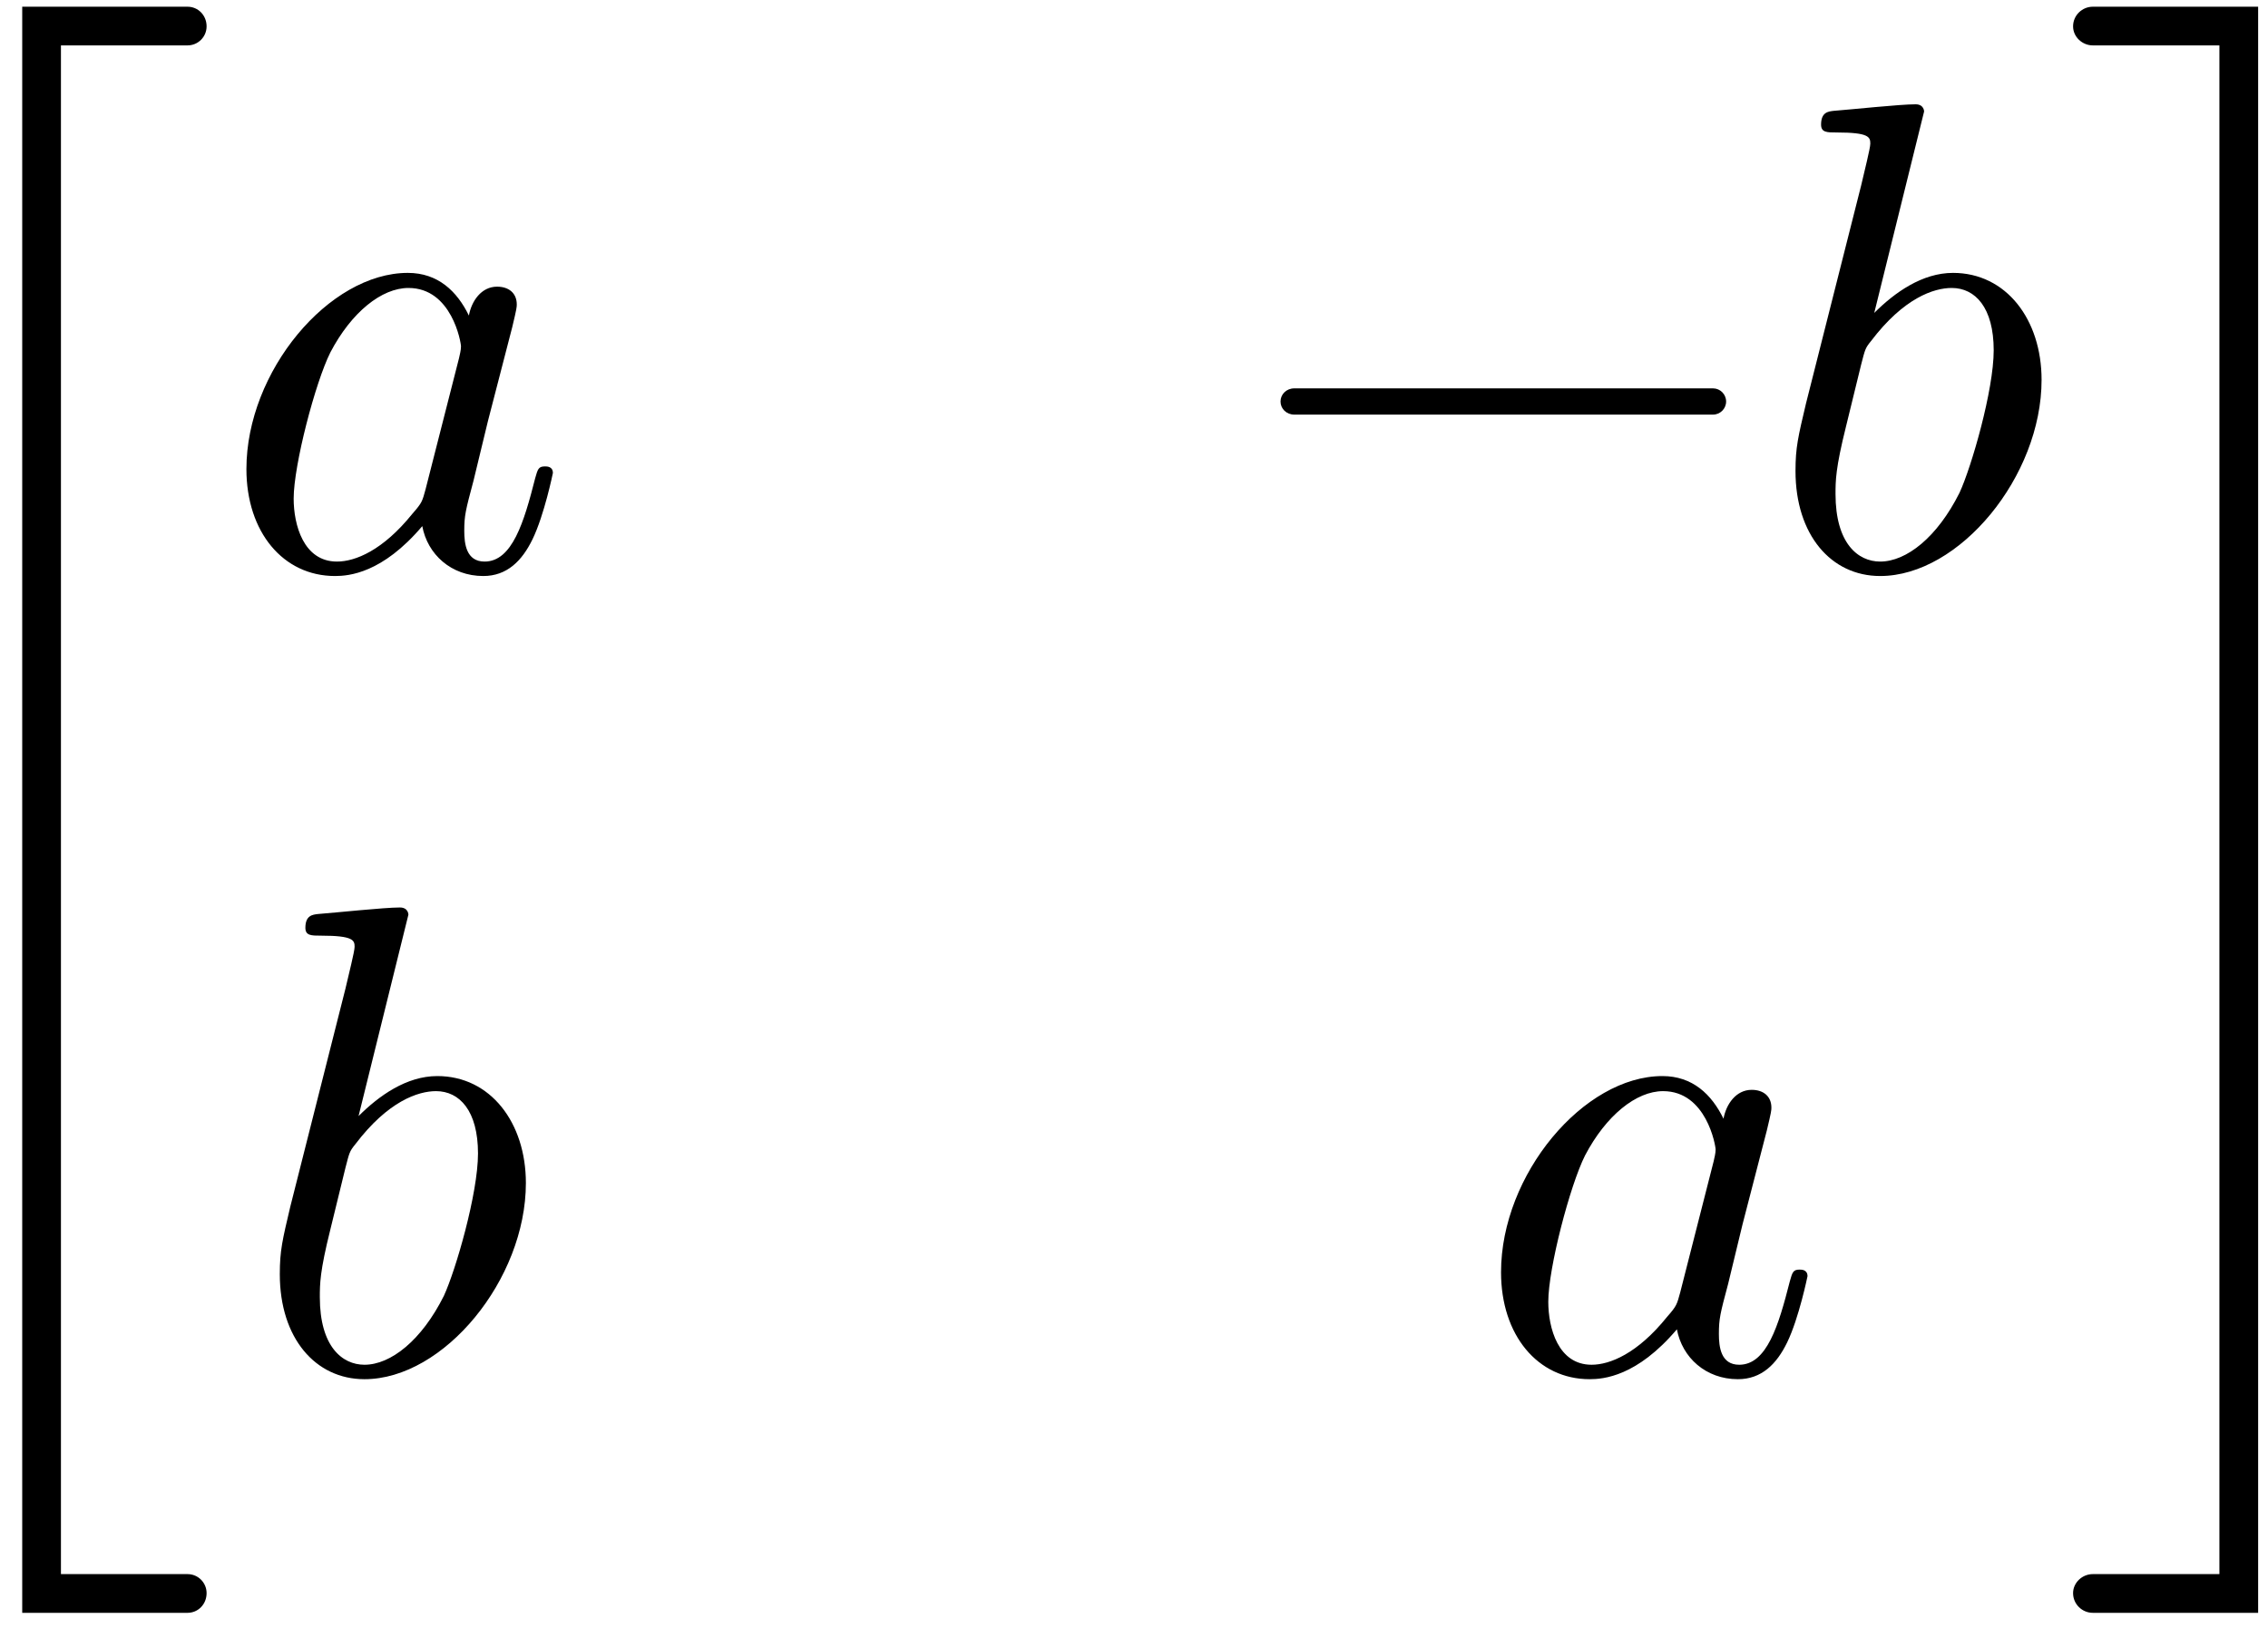 <?xml version="1.0" encoding="UTF-8"?>
<svg xmlns="http://www.w3.org/2000/svg" xmlns:xlink="http://www.w3.org/1999/xlink" width="54" height="39" viewBox="0 0 54 39"><!--latexit:AAAFHnjabVNdbBRVFD53bqHtQrvTHwoUCgNdqpUWt1ClFsUu1IUKXX52t9222653
Zu9uh87OrDN3Spfa5JoYoom+GBICDwrtizRGxb8YYogPQowxqG1DiPjHEw+aSIyJ
D7549ycVDHMzmfNzzznf+c4ZNWvoDvP7l5CEy1asLPfEfJPUdnTLHPIRWxvXhRbx
MSsb81nqCaoxpxbQ6QsJ2RsKH6I5mgyULn1fURmxLYtx9L68ZdXqbS2PPNr62Pa2
9h2PP7Hn6Z7e5w8dOz48MkZo6kQmy9yoz3QNY7Gq2is3+gZD4R0TNOcMi2+pyIBP
M4jjXKqpratf07B23XoucczL+Aq+kpfzCl7JPZc2bGzatFnZsrWZr+KreTX38hre
yDfwJr6JKzGVONTQTRrVLMOyIxkrSaNMZwaNZW1KMqpBRzMkbeopXSNMtBtJEkZF
WyrRJtK25ZrJ/fnAYcdybY1G6BRrhtKz6O/w7tzVGQ2Fjx/YFw+FCxfDWaLRoF8R
B2TEqxae3N311HCxDZNkaKwoUmewFDDb1R0LhY8U+pXLFrzP7H12SBDgMFs301w+
KhIE9hV47ncZEXjDBc9cYH8+rqgsPucNHjjYt6wLMAEmJNVl1OG1fD2vS8i/xZOW
5maoyQoIRjr8WTY6TWymawad8cRdhwrsEyRNR4SYx+qMThdYm1G2CUtSSVm2eE2m
FKz3R0yTjOPkMqq4mSFs3Pm/L298mG/EZamu0WndzAqkplYslHINhVkKy2WpktRt
wYuREwLRbF1gVbRxYhONie18oIpr6poYbnuhVH6jDoeOXuzn9ReP8DV83UAoHBTI
l8KRqHdgMDYk9LB+igrGUkGDpB2hh0THzT1dxdnKMm/gawf6LZNolhhBfLSUYTbe
LdTEC4LiXl3Lbwyxc7OJvFHVEnLtfcwni8OYTXY/1N7c4y/WWkh7x/X88jNdIAhc
v9d7+9p8C98oUk4Yomyv2MjZie78upm7OoMdijjAq/JDf/FgH99cHG9bXKVp3ZxW
BQG2PjXjIUqL0q7G4x5VCMQTp2Zy2SlST55MyHXLS/VfL3OTiW6ogBpoBB+0wk7Y
DX1wGI5BGE7CDLwCr8NZeAvegXl4F96DD+BD+Bg+hc/gCnwJ1+Er+Bq+gRvwHSzA
EtyEW3AH7sLv8Cf8gypRNVLQdtSJ9qAACqEoGkRDaAzpyEan0Aw6jV5Fb6Cz6Bw6
j95Gl9En6Cq6hm6g2+gn9Au6I30r3ZRuST9IP0o/S79Kd6V70t8YcDmWcS2uxw24
CW/FrbgNd+C9OICDeASPYQe/hF/Gr+E38Rl8Dl/Ac3geX8Yf4Sv4c3wVf4H/wH+V
eYpzkFDpx56CB56y6n8BiFGnPg==-->
<defs>
<g>
<g id="glyph-0-0">
<path d="M 8.109 14.672 C 8.109 14.422 7.906 14.219 7.656 14.219 L 4.641 14.219 L 4.641 -22.188 L 7.656 -22.188 C 7.906 -22.188 8.109 -22.391 8.109 -22.641 C 8.109 -22.906 7.906 -23.109 7.656 -23.109 L 3.719 -23.109 L 3.719 15.141 L 7.656 15.141 C 7.906 15.141 8.109 14.938 8.109 14.672 Z M 8.109 14.672 "/>
</g>
<g id="glyph-0-1">
<path d="M 7.938 -2.281 C 7.938 -2.438 7.797 -2.438 7.75 -2.438 C 7.594 -2.438 7.578 -2.375 7.516 -2.156 C 7.25 -1.109 6.969 -0.172 6.312 -0.172 C 5.875 -0.172 5.828 -0.594 5.828 -0.906 C 5.828 -1.266 5.859 -1.391 6.047 -2.094 L 6.391 -3.516 L 6.969 -5.75 C 7.078 -6.203 7.078 -6.234 7.078 -6.297 C 7.078 -6.562 6.891 -6.719 6.609 -6.719 C 6.234 -6.719 6 -6.375 5.938 -6.031 C 5.656 -6.609 5.203 -7.047 4.484 -7.047 C 2.609 -7.047 0.641 -4.703 0.641 -2.375 C 0.641 -0.875 1.516 0.172 2.75 0.172 C 3.078 0.172 3.875 0.109 4.828 -1.016 C 4.953 -0.344 5.516 0.172 6.281 0.172 C 6.844 0.172 7.203 -0.188 7.453 -0.703 C 7.734 -1.281 7.938 -2.281 7.938 -2.281 Z M 5.75 -5.297 C 5.75 -5.203 5.719 -5.094 5.703 -5.016 L 4.906 -1.891 C 4.828 -1.609 4.828 -1.578 4.594 -1.312 C 3.891 -0.438 3.234 -0.172 2.797 -0.172 C 2 -0.172 1.766 -1.047 1.766 -1.672 C 1.766 -2.469 2.281 -4.438 2.641 -5.156 C 3.141 -6.109 3.859 -6.688 4.5 -6.688 C 5.531 -6.688 5.75 -5.391 5.75 -5.297 Z M 5.75 -5.297 "/>
</g>
<g id="glyph-0-2">
<path d="M 11.5 -3.984 C 11.5 -4.156 11.359 -4.297 11.188 -4.297 L 1.219 -4.297 C 1.031 -4.297 0.891 -4.156 0.891 -3.984 C 0.891 -3.812 1.031 -3.672 1.219 -3.672 L 11.188 -3.672 C 11.359 -3.672 11.5 -3.812 11.5 -3.984 Z M 11.5 -3.984 "/>
</g>
<g id="glyph-0-3">
<path d="M 6.609 -4.5 C 6.609 -5.938 5.766 -7.047 4.5 -7.047 C 3.766 -7.047 3.109 -6.578 2.625 -6.094 L 3.812 -10.891 C 3.812 -10.891 3.812 -11.062 3.609 -11.062 C 3.234 -11.062 2.078 -10.938 1.656 -10.906 C 1.531 -10.891 1.359 -10.875 1.359 -10.578 C 1.359 -10.391 1.5 -10.391 1.734 -10.391 C 2.5 -10.391 2.531 -10.281 2.531 -10.125 C 2.531 -10.016 2.391 -9.469 2.312 -9.125 L 1 -3.938 C 0.812 -3.141 0.75 -2.891 0.75 -2.328 C 0.75 -0.812 1.594 0.172 2.766 0.172 C 4.656 0.172 6.609 -2.203 6.609 -4.5 Z M 5.469 -5.203 C 5.469 -4.25 4.938 -2.422 4.656 -1.812 C 4.125 -0.75 3.391 -0.172 2.766 -0.172 C 2.234 -0.172 1.703 -0.609 1.703 -1.781 C 1.703 -2.094 1.703 -2.391 1.953 -3.391 L 2.312 -4.859 C 2.406 -5.219 2.406 -5.25 2.547 -5.422 C 3.328 -6.453 4.047 -6.688 4.469 -6.688 C 5.031 -6.688 5.469 -6.219 5.469 -5.203 Z M 5.469 -5.203 "/>
</g>
<g id="glyph-0-4">
<path d="M 4.703 -23.109 L 0.766 -23.109 C 0.516 -23.109 0.297 -22.906 0.297 -22.641 C 0.297 -22.391 0.516 -22.188 0.766 -22.188 L 3.781 -22.188 L 3.781 14.219 L 0.766 14.219 C 0.516 14.219 0.297 14.422 0.297 14.672 C 0.297 14.938 0.516 15.141 0.766 15.141 L 4.703 15.141 Z M 4.703 -23.109 "/>
</g>
</g>
</defs>
<g fill="rgb(0%, 0%, 0%)" fill-opacity="1">
<use xlink:href="#glyph-0-0" x="-3.19" y="23.269"/>
</g>
<g fill="rgb(0%, 0%, 0%)" fill-opacity="1">
<use xlink:href="#glyph-0-1" x="5.226" y="13.546"/>
</g>
<g fill="rgb(0%, 0%, 0%)" fill-opacity="1">
<use xlink:href="#glyph-0-2" x="29.598" y="13.546"/>
<use xlink:href="#glyph-0-3" x="42" y="13.546"/>
</g>
<g fill="rgb(0%, 0%, 0%)" fill-opacity="1">
<use xlink:href="#glyph-0-3" x="5.912" y="32.674"/>
<use xlink:href="#glyph-0-1" x="35.098" y="32.674"/>
</g>
<g fill="rgb(0%, 0%, 0%)" fill-opacity="1">
<use xlink:href="#glyph-0-4" x="49.062" y="23.269"/>
</g>
</svg>
